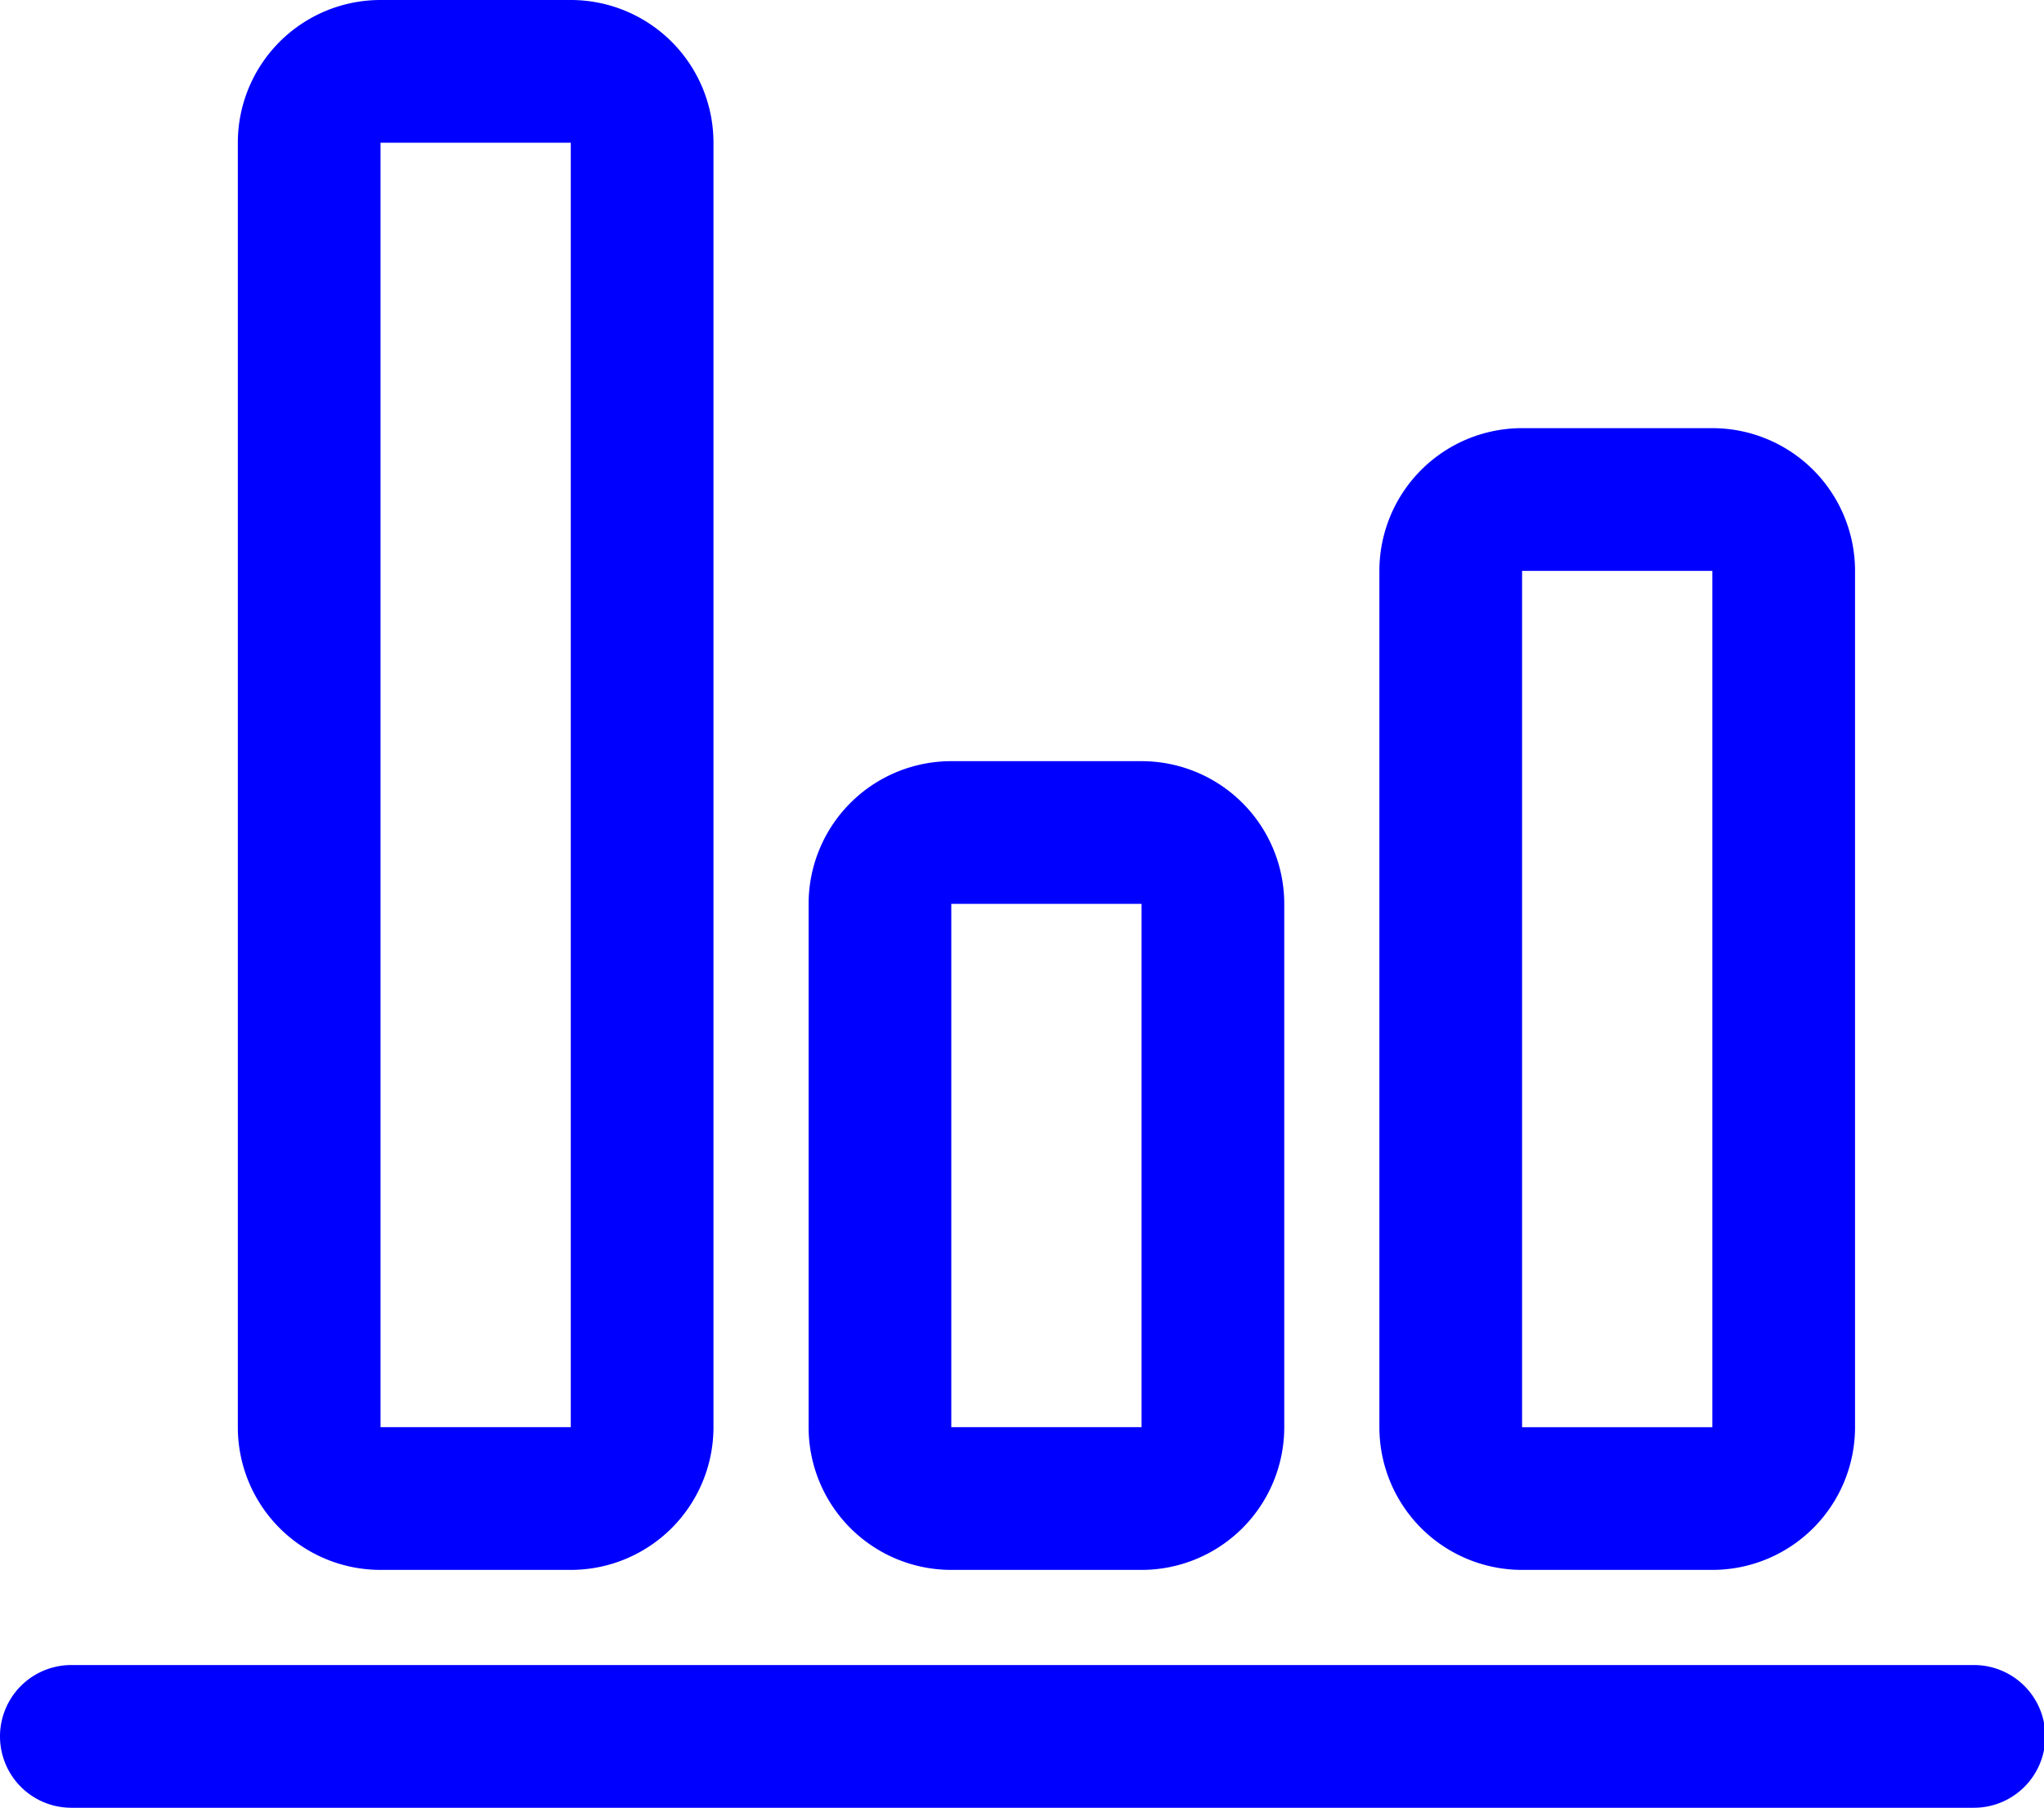 <?xml version="1.0" standalone="no"?><!DOCTYPE svg PUBLIC "-//W3C//DTD SVG 1.1//EN" "http://www.w3.org/Graphics/SVG/1.1/DTD/svg11.dtd"><svg t="1615696902497" class="icon" viewBox="0 0 1158 1024" version="1.1" xmlns="http://www.w3.org/2000/svg" p-id="5227" xmlns:xlink="http://www.w3.org/1999/xlink" width="226.172" height="200"><defs><style type="text/css"></style></defs><path d="M40.421 1024h1077.895a40.421 40.421 0 0 0 0-80.842h-1077.895a40.421 40.421 0 0 0 0 80.842zM538.947 512v296.421h107.789V512h-107.789m0-80.842h107.789a80.842 80.842 0 0 1 80.842 80.842v296.421a80.842 80.842 0 0 1-80.842 80.842h-107.789a80.842 80.842 0 0 1-80.842-80.842V512a80.842 80.842 0 0 1 80.842-80.842z m323.368-107.789v485.053h107.789V323.368h-107.789m0-80.842h107.789a80.842 80.842 0 0 1 80.842 80.842v485.053a80.842 80.842 0 0 1-80.842 80.842h-107.789a80.842 80.842 0 0 1-80.842-80.842V323.368a80.842 80.842 0 0 1 80.842-80.842zM215.579 80.842v727.579h107.789V80.842H215.579m0-80.842h107.789a80.842 80.842 0 0 1 80.842 80.842v727.579a80.842 80.842 0 0 1-80.842 80.842H215.579a80.842 80.842 0 0 1-80.842-80.842V80.842a80.842 80.842 0 0 1 80.842-80.842z" fill="blue" p-id="5228"></path></svg>